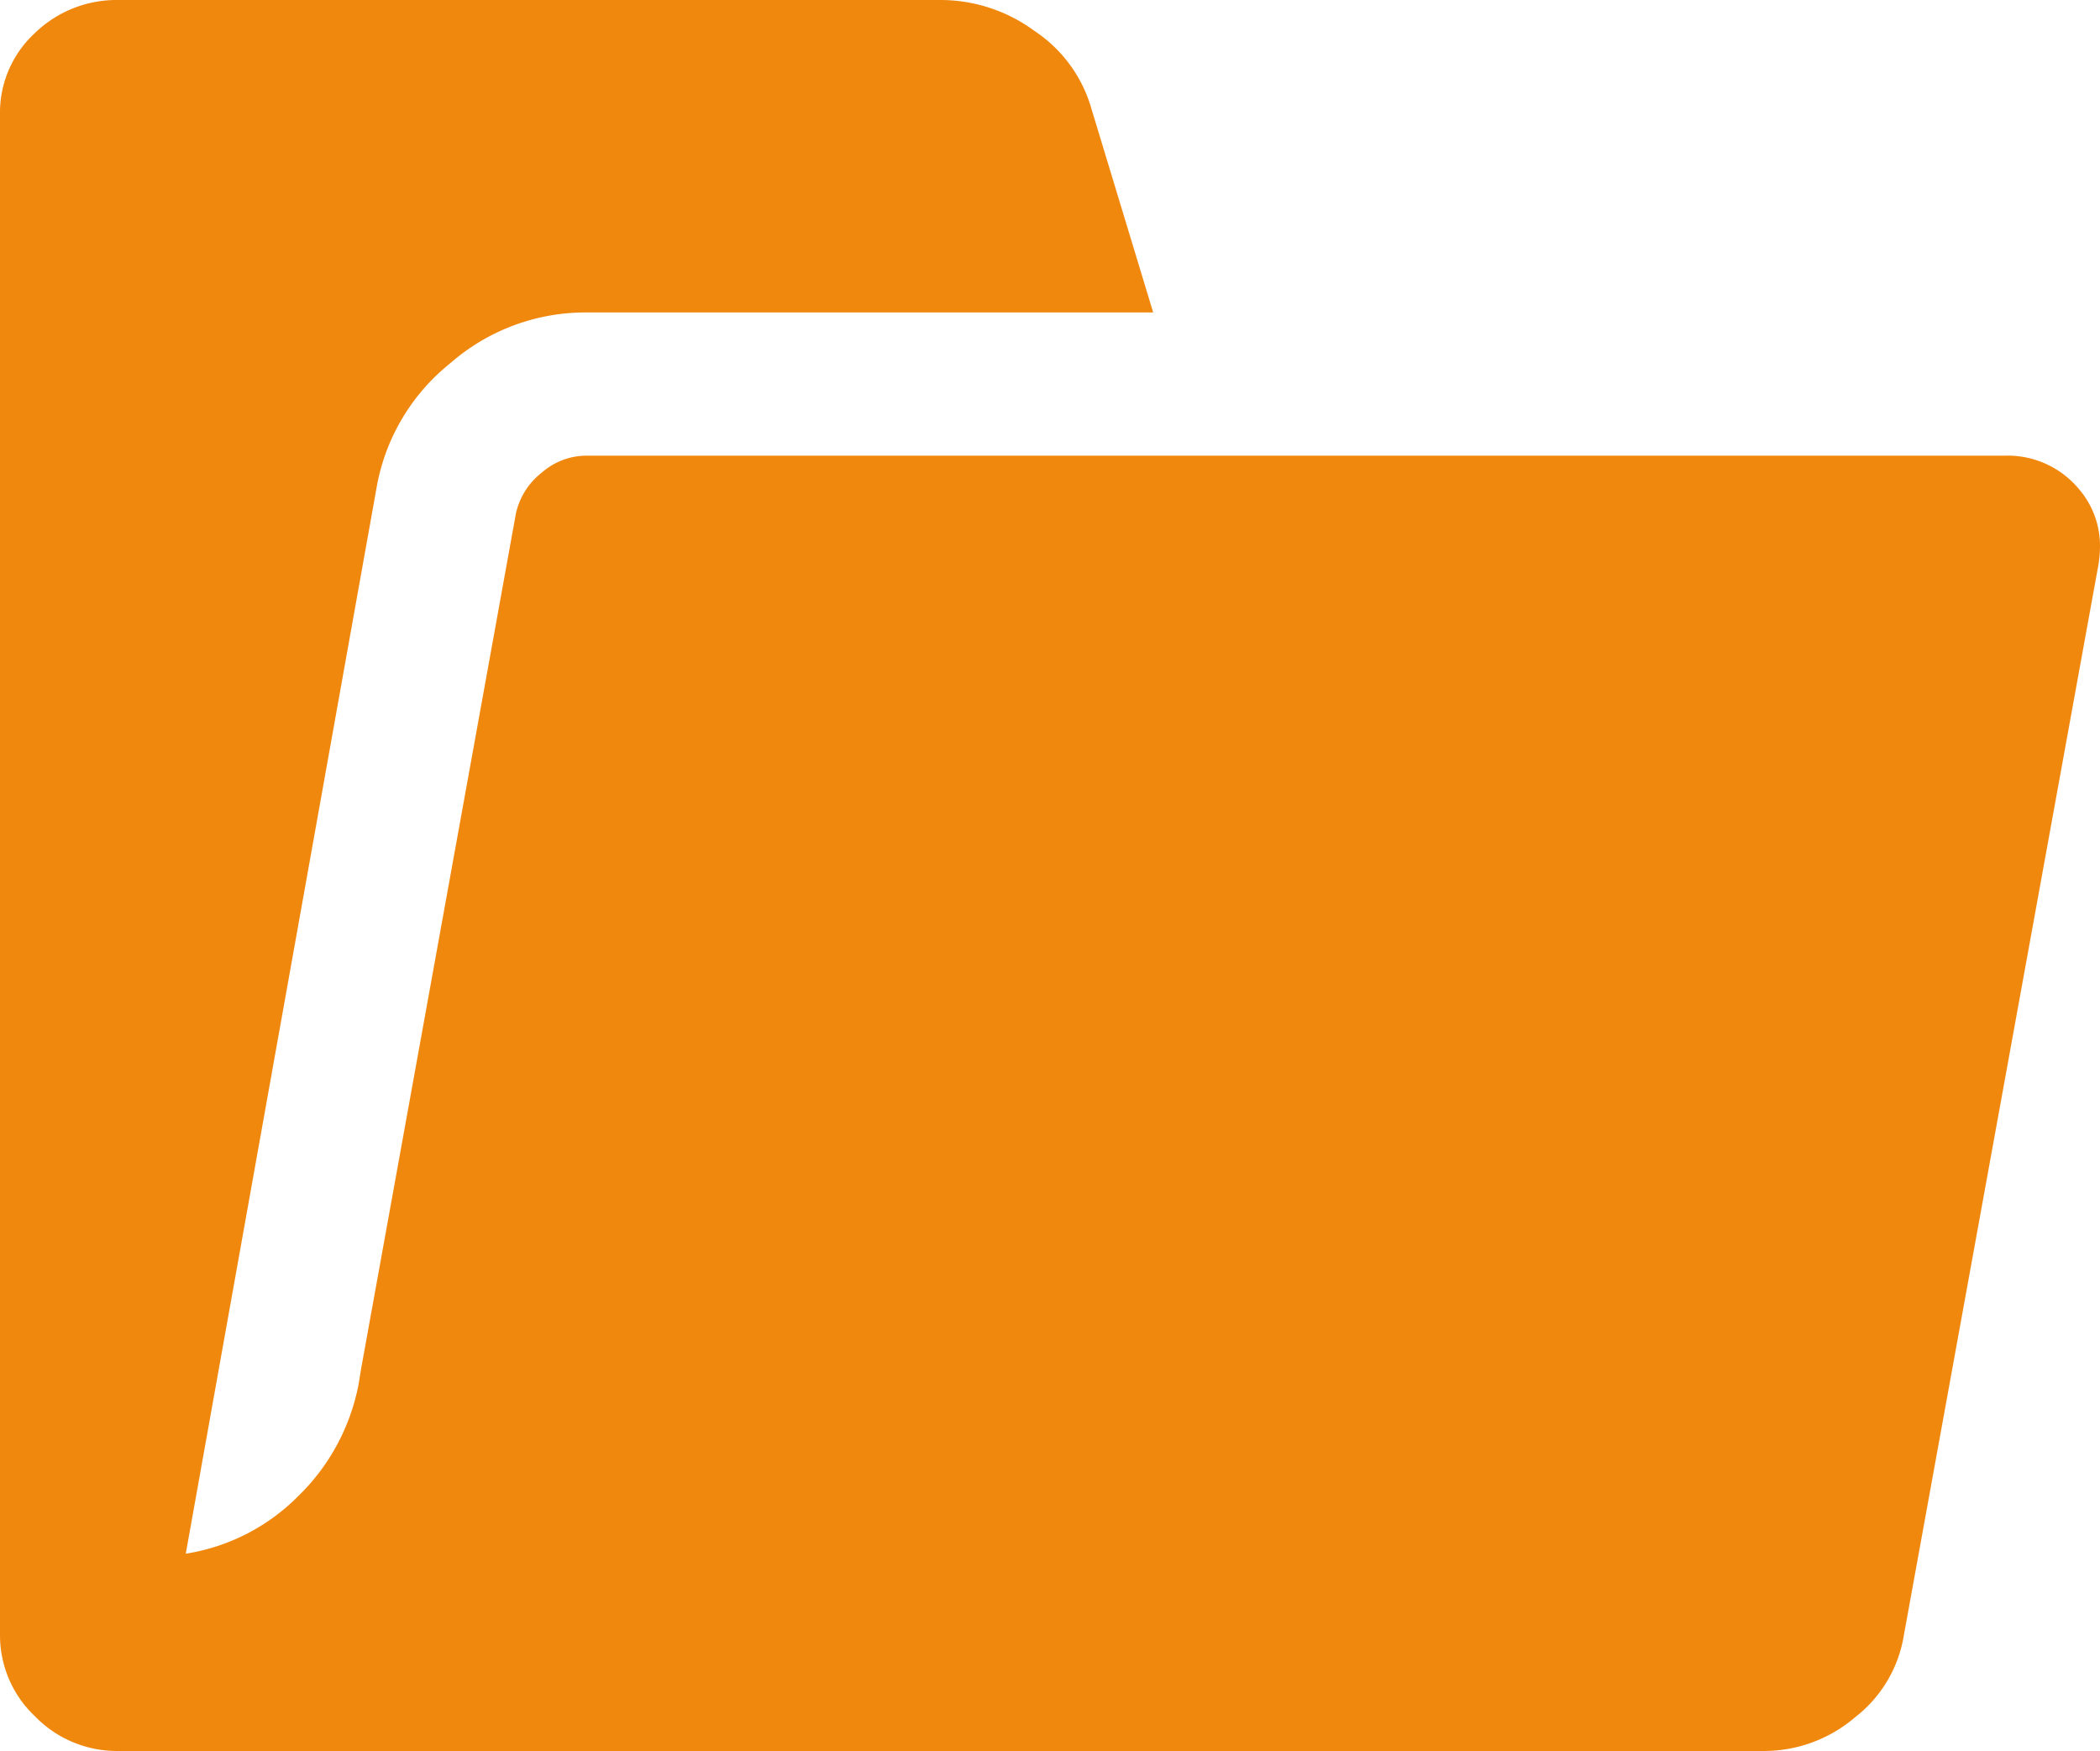 <svg xmlns="http://www.w3.org/2000/svg" width="39.746" height="33.132" viewBox="0 0 39.746 33.132">
  <path id="Path_47" data-name="Path 47" d="M-20.459-11.3A2.108,2.108,0,0,0-19.8-9.763a2.163,2.163,0,0,0,1.587.659H12.939a2.652,2.652,0,0,0,1.709-.635,2.46,2.46,0,0,0,.928-1.562l3.662-20.142a2.311,2.311,0,0,0,.049-.444,1.646,1.646,0,0,0-.391-1.086,1.756,1.756,0,0,0-1.416-.641H-9.375a1.288,1.288,0,0,0-.83.321,1.352,1.352,0,0,0-.488.765l-2.93,16.184-.049.3a4,4,0,0,1-1.147,2.122,3.839,3.839,0,0,1-2.124,1.085l3.613-20.181a3.871,3.871,0,0,1,1.392-2.344,3.891,3.891,0,0,1,2.563-.962H1.367L.2-40.173A2.633,2.633,0,0,0-.879-41.65a3,3,0,0,0-1.758-.586H-18.213a2.221,2.221,0,0,0-1.587.627,2.045,2.045,0,0,0-.659,1.543V-11.3Z" transform="translate(20.459 42.236)" fill="#f1880e"/>
</svg>
